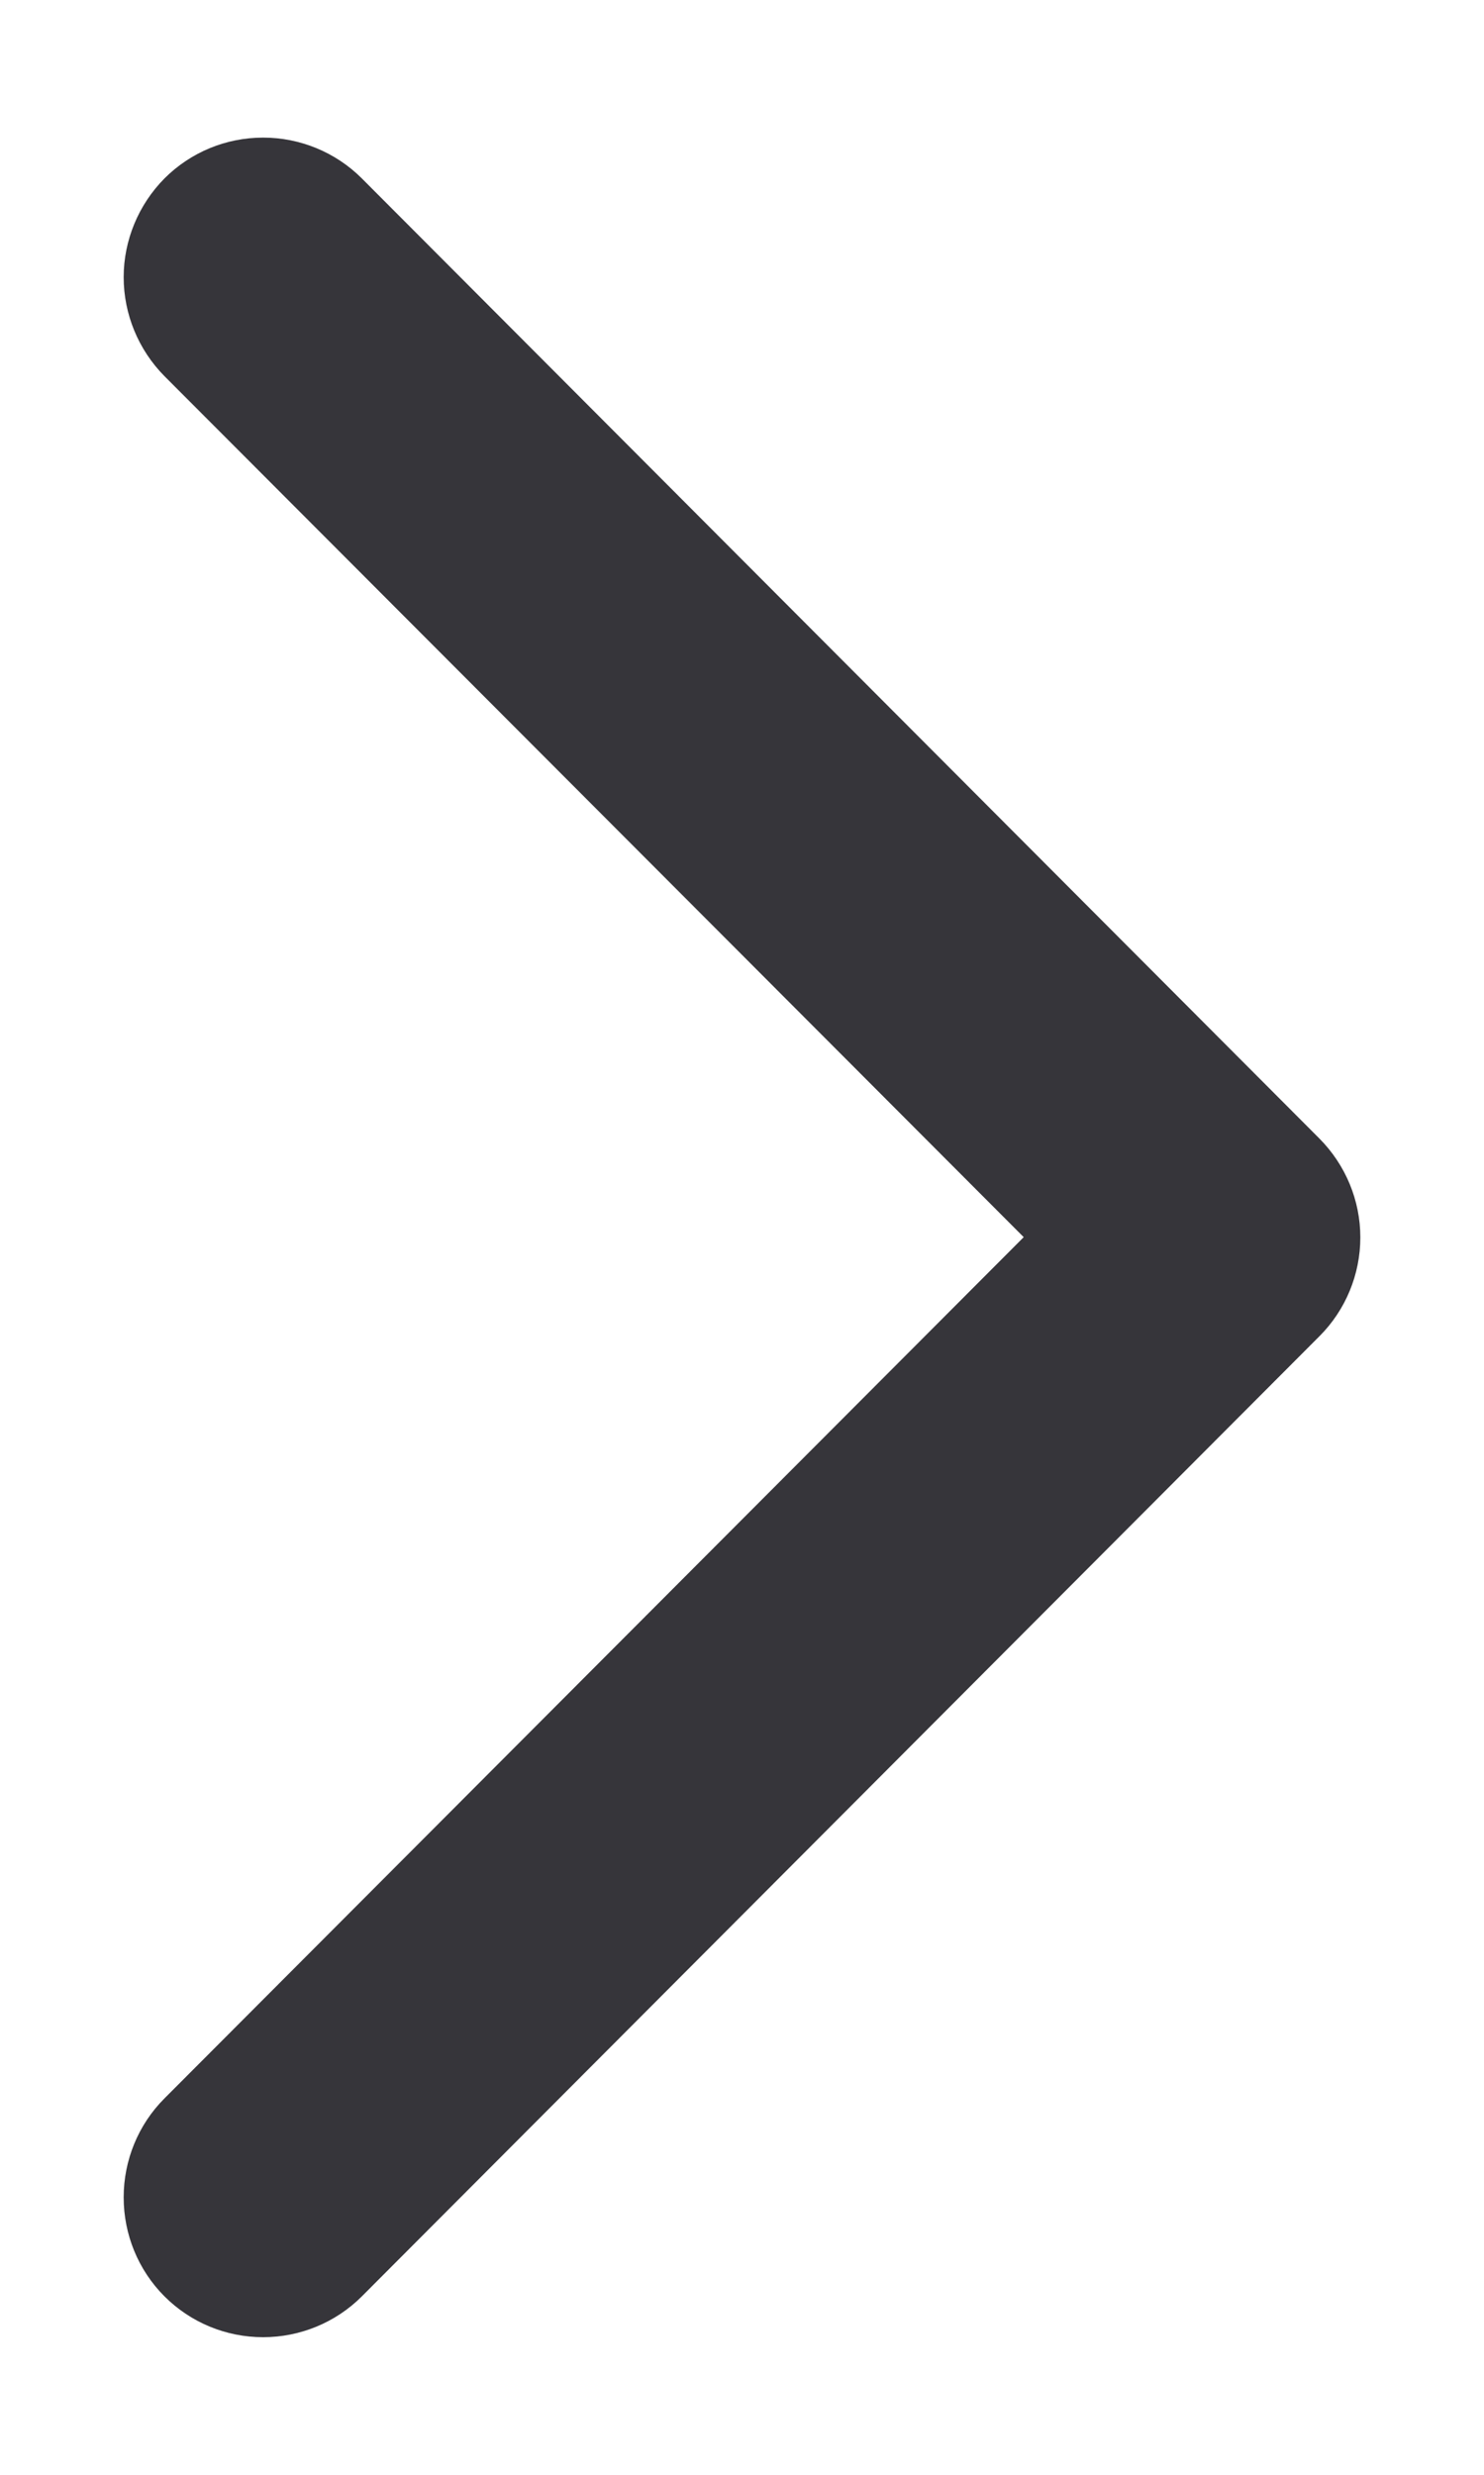 <svg width="6" height="10" viewBox="0 0 6 10" fill="none" xmlns="http://www.w3.org/2000/svg">
<path fill-rule="evenodd" clip-rule="evenodd" d="M0.665 0.721C0.771 0.615 0.914 0.556 1.064 0.556C1.213 0.556 1.357 0.615 1.463 0.721L5.335 4.601C5.44 4.707 5.5 4.85 5.5 5C5.5 5.15 5.44 5.294 5.335 5.399L1.463 9.279C1.357 9.385 1.213 9.444 1.064 9.444C0.914 9.444 0.771 9.385 0.665 9.279C0.559 9.173 0.5 9.029 0.5 8.879C0.5 8.729 0.559 8.585 0.665 8.479L4.139 4.999L0.665 1.52C0.56 1.414 0.5 1.27 0.5 1.12C0.5 0.971 0.56 0.827 0.665 0.721Z" fill="#36353A"/>
</svg>